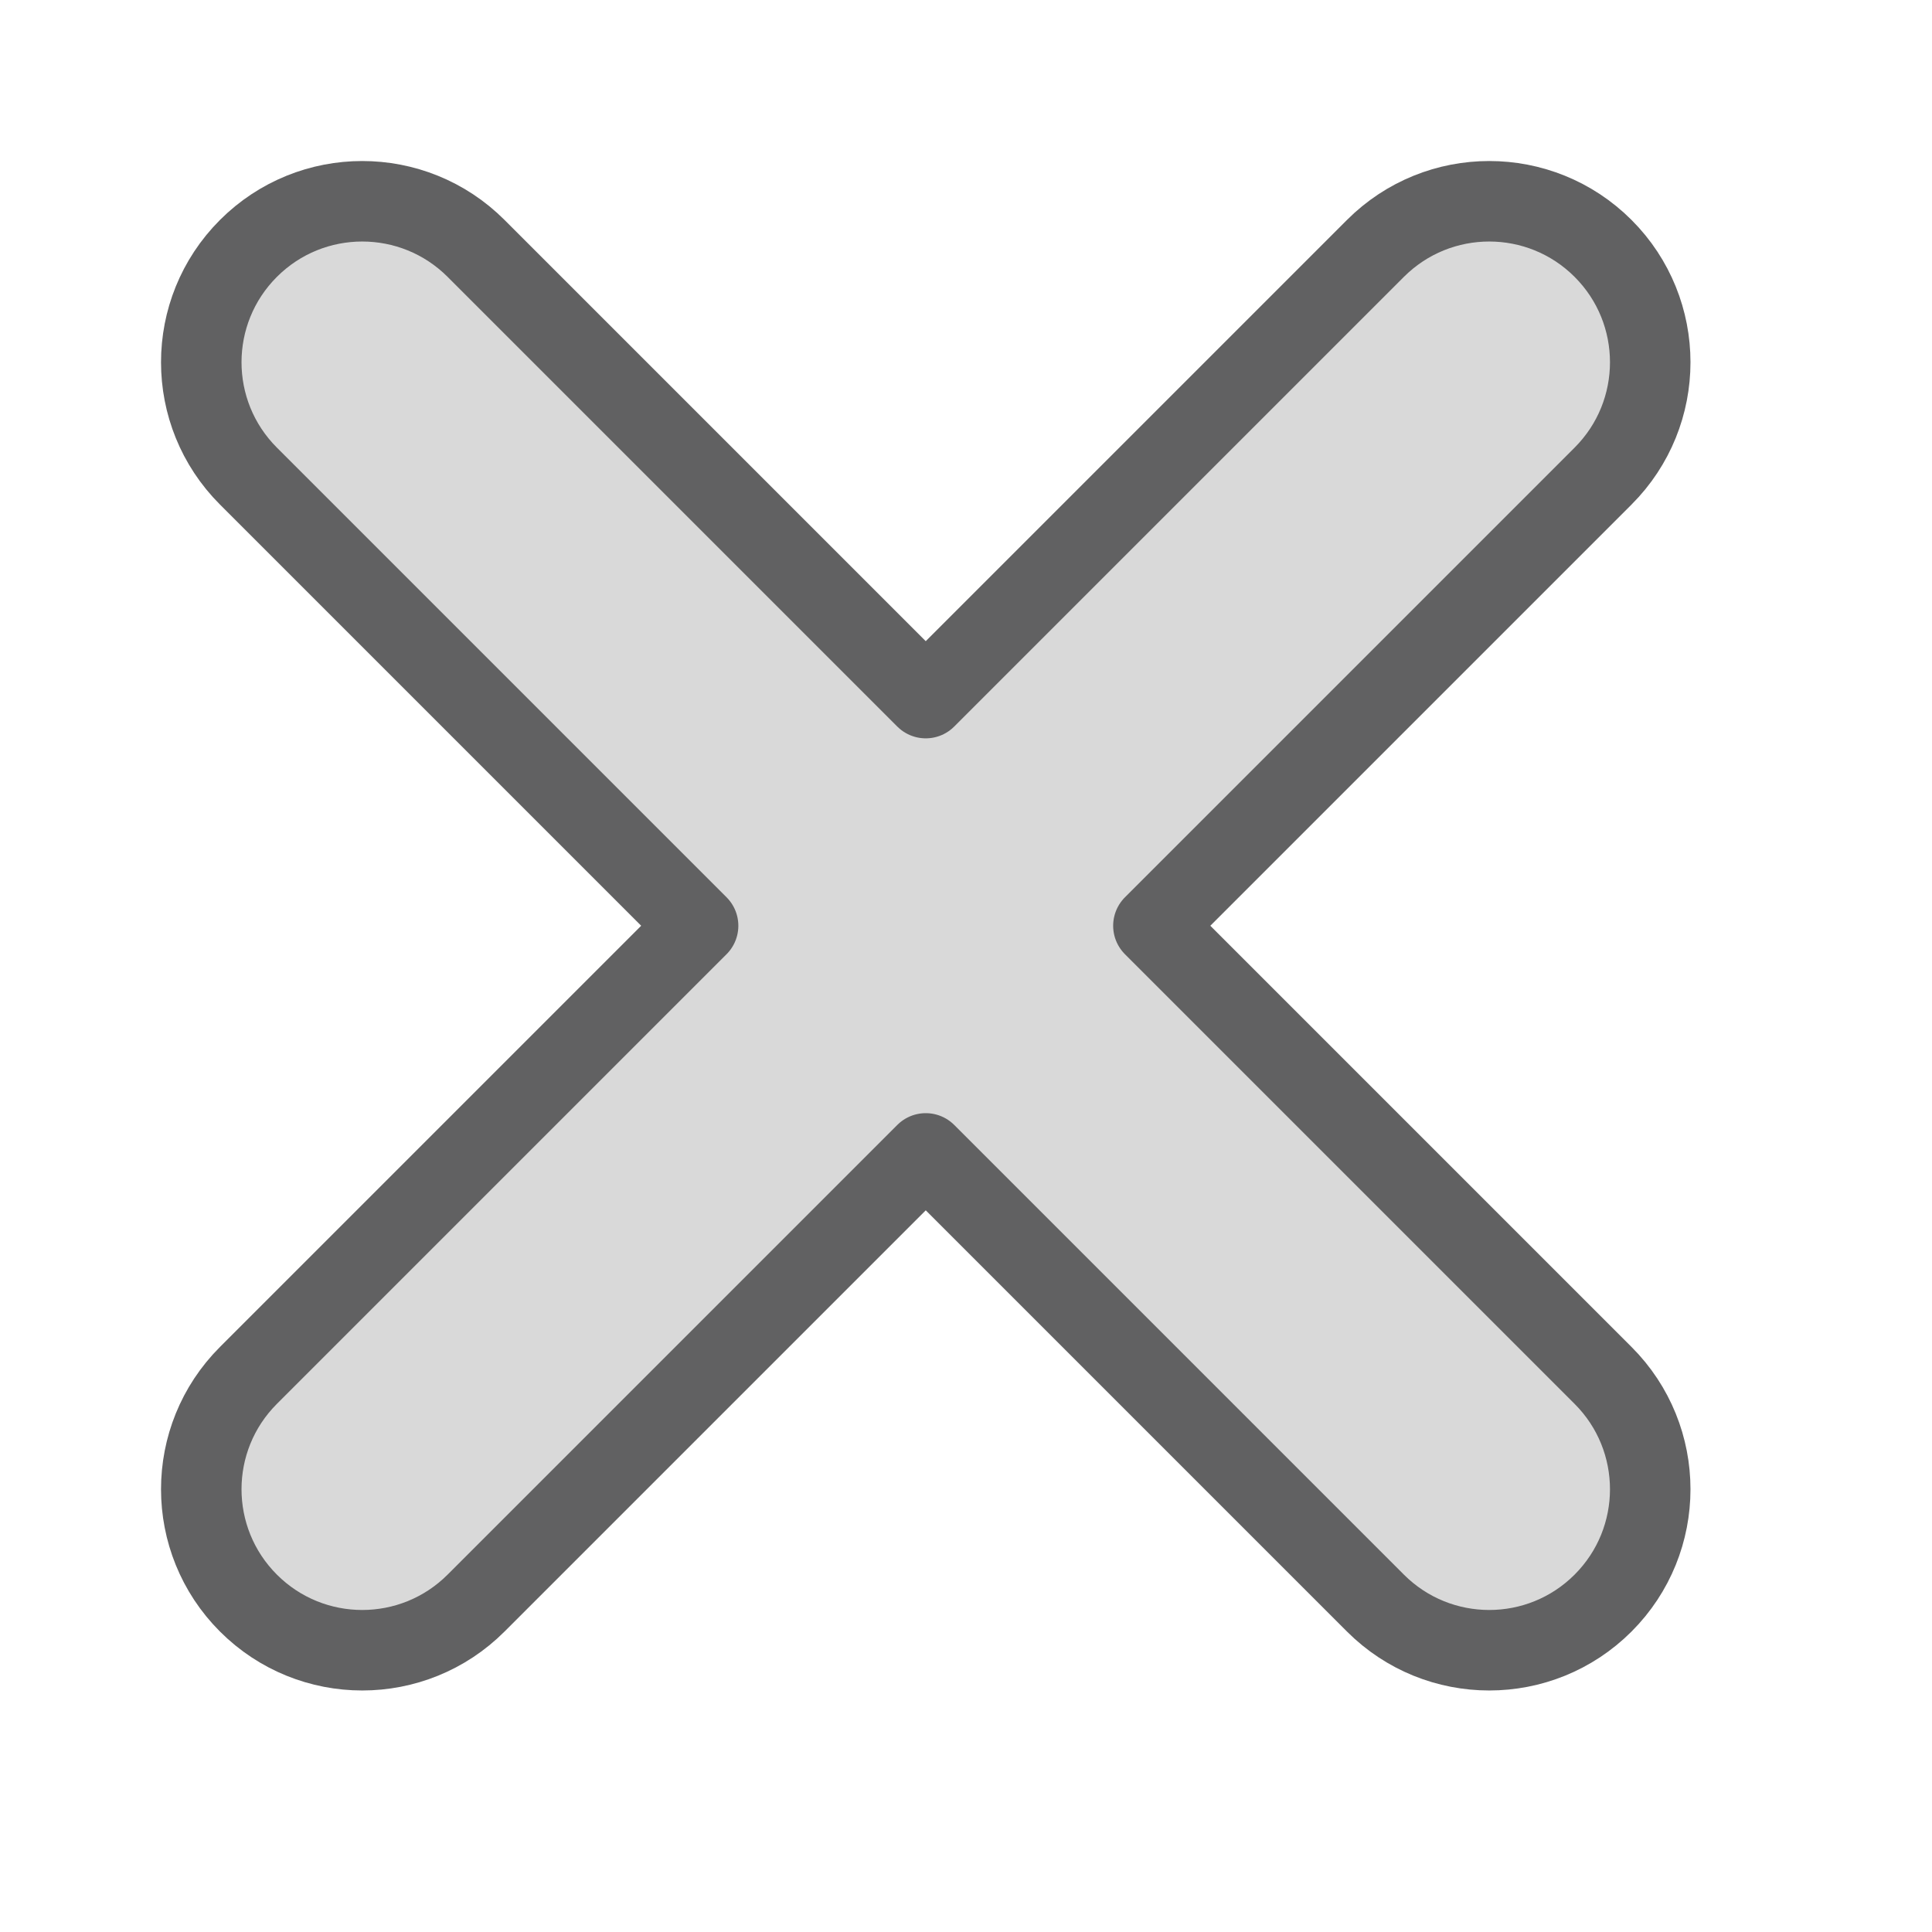 <svg width="24" height="24" viewBox="0 0 24 24" fill="none" xmlns="http://www.w3.org/2000/svg">
<path d="M19.914 5.914C20.695 5.133 20.695 3.867 19.914 3.086C19.133 2.305 17.867 2.305 17.086 3.086L11.5 8.672L5.914 3.086C5.133 2.305 3.867 2.305 3.086 3.086C2.305 3.867 2.305 5.133 3.086 5.914L8.672 11.5L3.086 17.086C2.305 17.867 2.305 19.133 3.086 19.914C3.867 20.695 5.133 20.695 5.914 19.914L11.5 14.328L17.086 19.914C17.867 20.695 19.133 20.695 19.914 19.914C20.695 19.133 20.695 17.867 19.914 17.086L14.328 11.5L19.914 5.914Z" fill="#D9D9D9" stroke="#616162" stroke-linecap="round" stroke-linejoin="round"/>
</svg>
